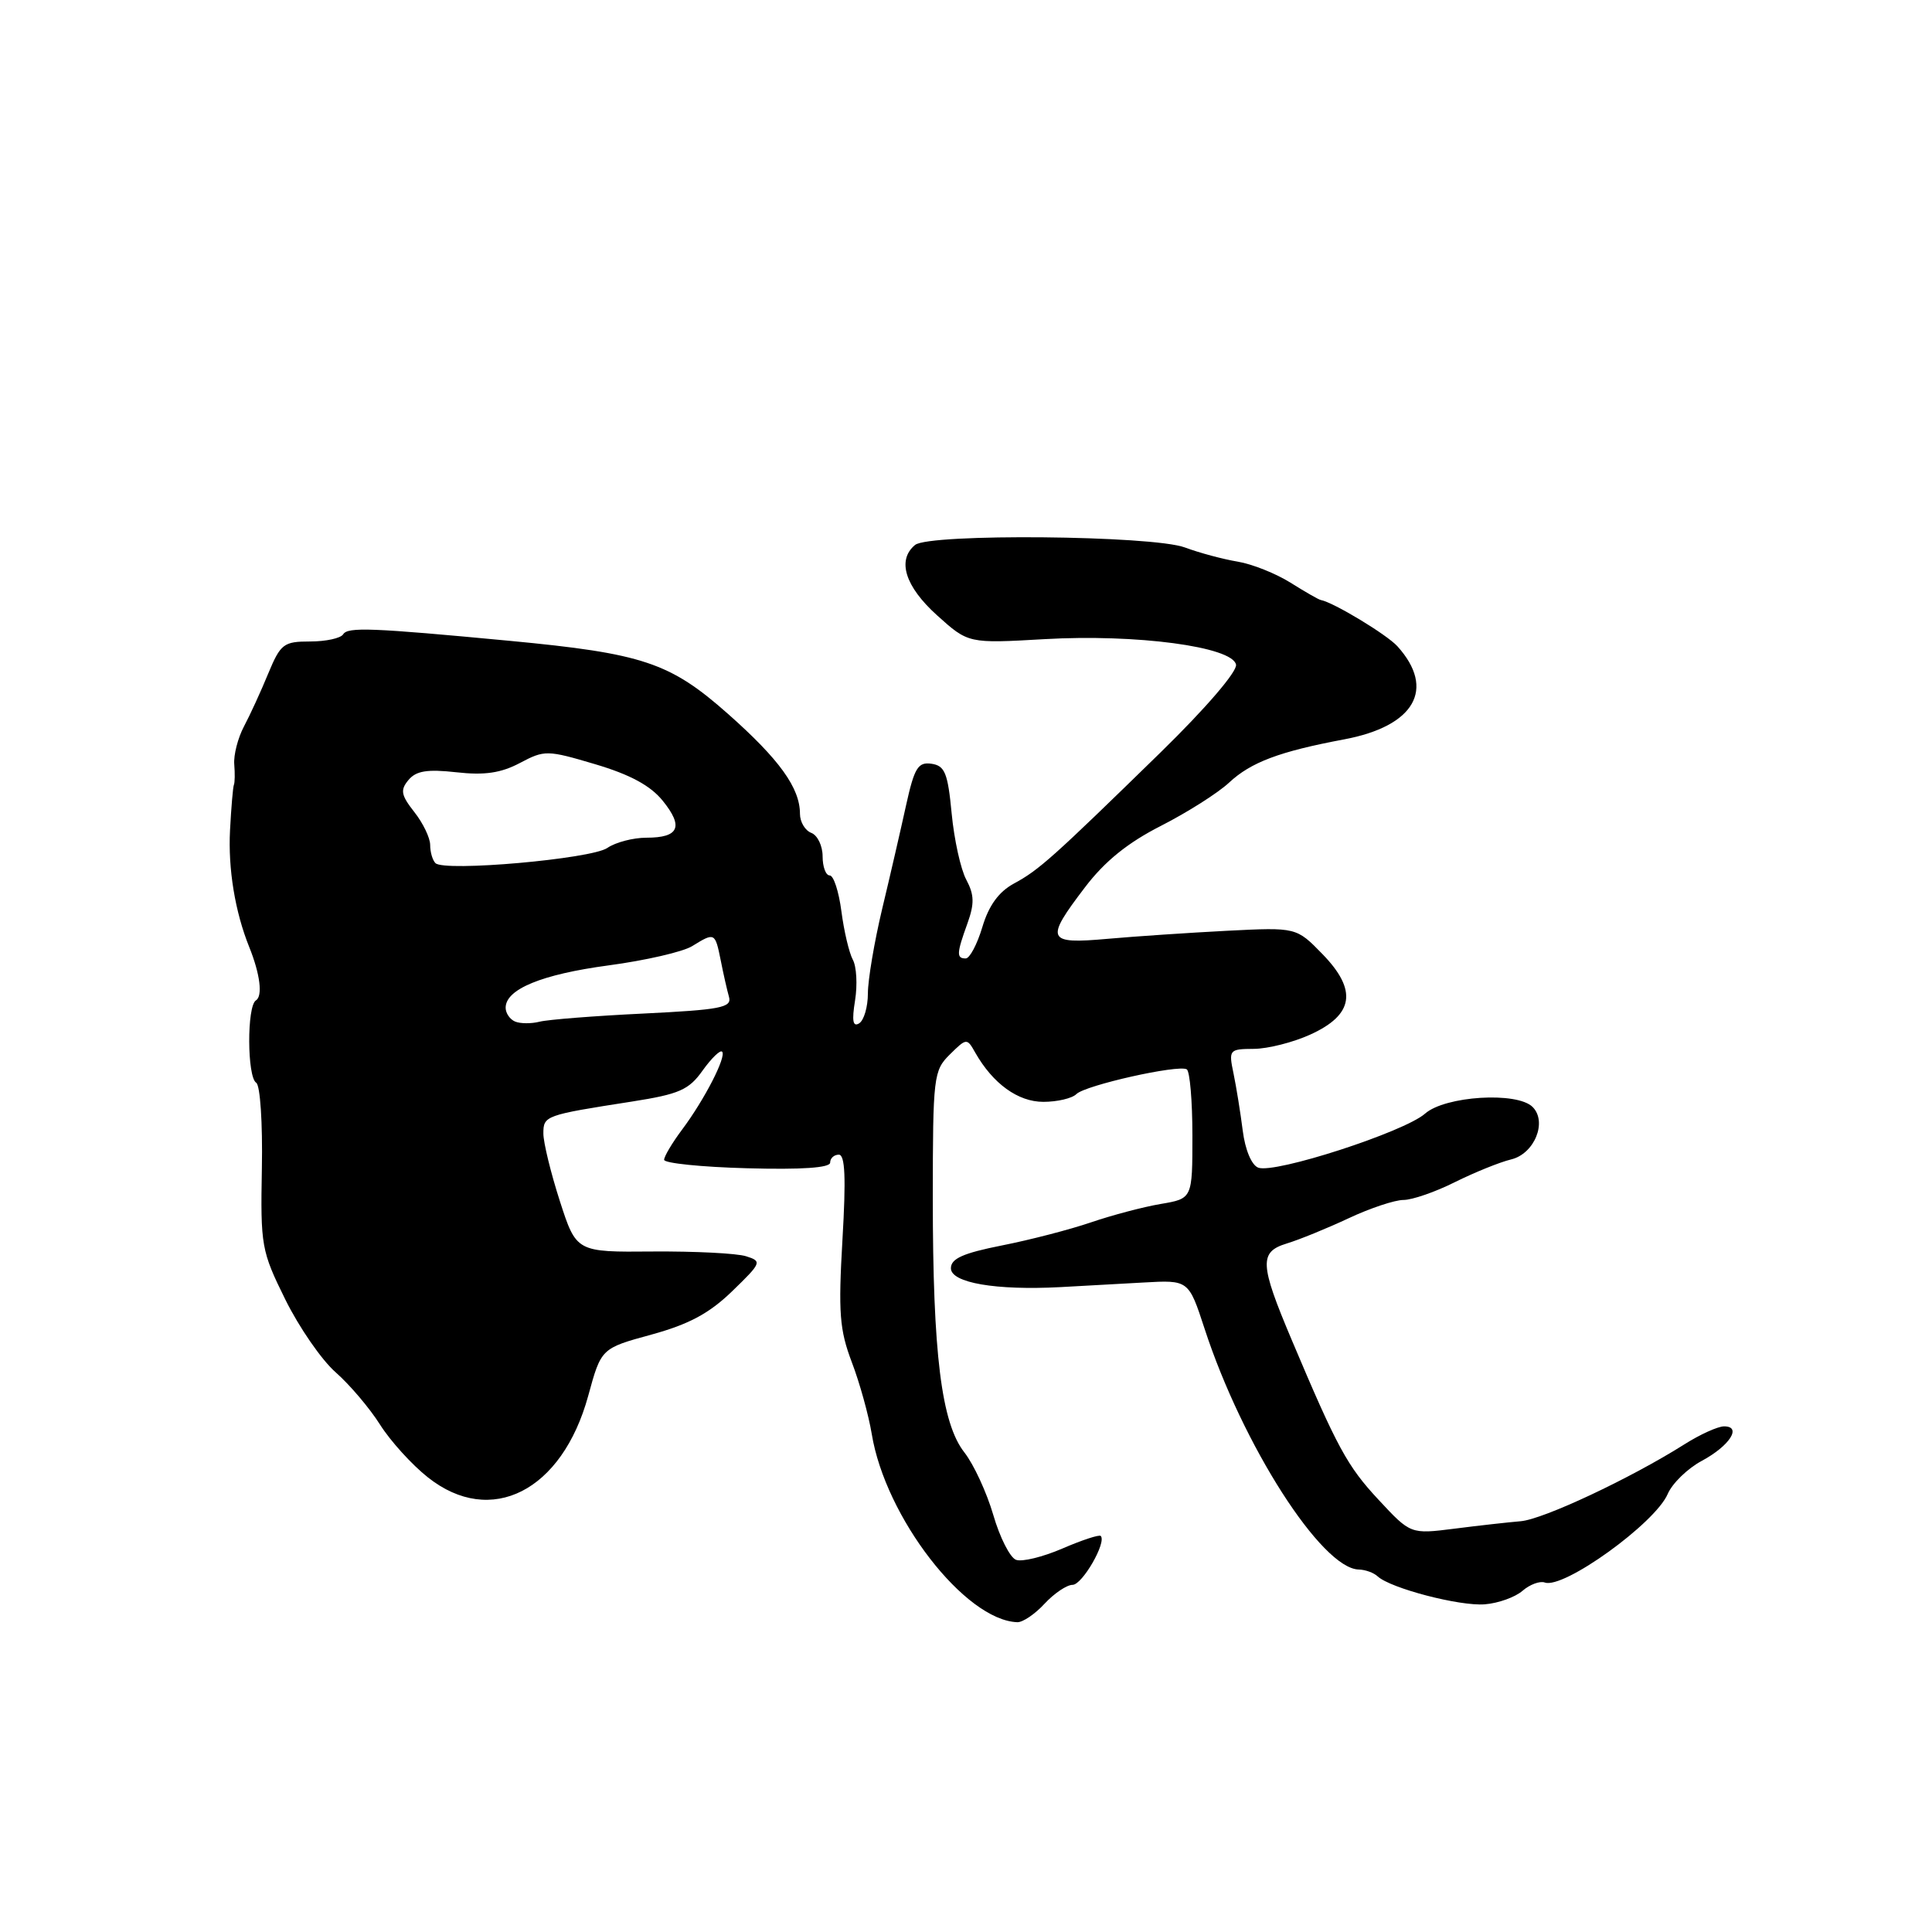 <?xml version="1.0" encoding="UTF-8" standalone="no"?>
<!DOCTYPE svg PUBLIC "-//W3C//DTD SVG 1.1//EN" "http://www.w3.org/Graphics/SVG/1.1/DTD/svg11.dtd" >
<svg xmlns="http://www.w3.org/2000/svg" xmlns:xlink="http://www.w3.org/1999/xlink" version="1.1" viewBox="0 0 256 256">
 <g >
 <path fill="currentColor"
d=" M 138.41 212.50 C 139.69 211.12 141.36 210.00 142.12 210.00 C 143.41 210.00 146.67 204.34 145.85 203.52 C 145.65 203.32 143.36 204.07 140.77 205.19 C 138.17 206.31 135.40 206.99 134.62 206.68 C 133.83 206.38 132.47 203.70 131.61 200.72 C 130.74 197.75 129.02 194.03 127.79 192.46 C 124.74 188.58 123.60 179.38 123.60 158.72 C 123.61 142.66 123.70 141.85 125.86 139.72 C 128.07 137.54 128.13 137.53 129.22 139.47 C 131.57 143.60 134.89 146.00 138.25 146.00 C 140.09 146.00 142.06 145.54 142.63 144.97 C 143.80 143.80 156.11 141.04 157.25 141.69 C 157.66 141.93 158.00 145.88 158.00 150.47 C 158.00 158.82 158.00 158.82 153.81 159.53 C 151.50 159.92 147.34 161.02 144.56 161.97 C 141.78 162.92 136.46 164.30 132.75 165.03 C 127.61 166.05 126.00 166.77 126.00 168.05 C 126.00 169.98 131.95 171.00 140.50 170.55 C 143.25 170.40 148.20 170.13 151.50 169.94 C 157.50 169.60 157.50 169.60 159.61 176.05 C 164.65 191.50 175.14 207.88 180.05 207.97 C 180.90 207.99 182.03 208.39 182.55 208.88 C 184.26 210.46 193.43 212.85 196.74 212.58 C 198.53 212.44 200.78 211.63 201.74 210.79 C 202.71 209.95 204.04 209.46 204.69 209.69 C 207.17 210.60 219.31 201.85 220.98 197.96 C 221.58 196.56 223.60 194.59 225.48 193.58 C 229.18 191.59 230.86 189.00 228.45 189.00 C 227.63 189.00 225.26 190.07 223.18 191.39 C 216.02 195.91 204.49 201.32 201.50 201.57 C 199.85 201.71 195.89 202.15 192.70 202.56 C 186.91 203.29 186.91 203.29 182.67 198.73 C 178.52 194.28 177.19 191.83 171.14 177.50 C 166.91 167.49 166.83 165.89 170.50 164.77 C 172.15 164.27 175.83 162.77 178.69 161.43 C 181.54 160.09 184.82 159.00 185.97 159.00 C 187.12 159.00 190.19 157.94 192.78 156.64 C 195.38 155.35 198.73 153.99 200.23 153.63 C 203.32 152.89 205.05 148.65 203.08 146.68 C 201.02 144.62 191.48 145.22 188.83 147.56 C 186.08 149.99 168.90 155.56 166.72 154.72 C 165.84 154.38 164.99 152.36 164.67 149.82 C 164.37 147.45 163.82 144.04 163.45 142.25 C 162.79 139.10 162.87 139.00 166.14 138.98 C 167.99 138.97 171.35 138.12 173.61 137.09 C 179.39 134.47 179.89 131.22 175.25 126.44 C 171.78 122.87 171.78 122.87 162.64 123.33 C 157.61 123.59 150.46 124.07 146.75 124.40 C 138.68 125.12 138.43 124.57 143.76 117.58 C 146.37 114.14 149.42 111.67 153.85 109.42 C 157.34 107.64 161.39 105.07 162.85 103.71 C 165.75 101.00 169.53 99.58 178.11 97.97 C 187.45 96.22 190.27 91.30 185.17 85.64 C 183.77 84.09 176.69 79.81 175.00 79.50 C 174.72 79.45 172.93 78.42 171.00 77.21 C 169.07 76.00 165.93 74.74 164.00 74.42 C 162.07 74.10 158.93 73.26 157.00 72.54 C 152.67 70.94 123.12 70.67 121.25 72.21 C 118.83 74.21 119.92 77.70 124.15 81.52 C 128.31 85.27 128.31 85.27 138.40 84.69 C 150.56 83.99 163.32 85.69 163.78 88.07 C 163.95 88.98 159.78 93.84 153.79 99.69 C 139.43 113.71 137.66 115.29 134.34 117.08 C 132.34 118.17 131.02 119.98 130.17 122.83 C 129.48 125.13 128.49 127.00 127.96 127.00 C 126.72 127.00 126.75 126.33 128.19 122.36 C 129.13 119.74 129.10 118.56 128.04 116.57 C 127.30 115.20 126.43 111.25 126.10 107.79 C 125.59 102.42 125.20 101.46 123.42 101.20 C 121.64 100.95 121.16 101.73 120.06 106.70 C 119.36 109.89 117.94 116.07 116.89 120.44 C 115.85 124.81 115.00 129.84 115.00 131.63 C 115.00 133.42 114.48 135.20 113.84 135.60 C 113.01 136.11 112.86 135.27 113.30 132.56 C 113.63 130.50 113.50 128.07 113.00 127.16 C 112.51 126.25 111.83 123.36 111.49 120.75 C 111.15 118.14 110.46 116.00 109.94 116.00 C 109.42 116.00 109.00 114.86 109.00 113.47 C 109.00 112.08 108.33 110.68 107.50 110.36 C 106.68 110.05 106.00 108.91 106.00 107.84 C 106.00 104.41 103.29 100.64 96.46 94.59 C 88.76 87.78 85.21 86.59 67.50 84.91 C 49.20 83.18 46.08 83.06 45.47 84.05 C 45.15 84.57 43.18 85.00 41.09 85.00 C 37.58 85.00 37.18 85.31 35.54 89.25 C 34.58 91.59 33.13 94.75 32.32 96.27 C 31.52 97.79 30.94 100.04 31.04 101.27 C 31.14 102.50 31.12 103.72 30.99 104.00 C 30.87 104.28 30.64 106.97 30.48 110.00 C 30.21 115.15 31.15 120.84 33.03 125.50 C 34.47 129.08 34.83 131.99 33.91 132.56 C 32.70 133.30 32.74 142.72 33.95 143.47 C 34.48 143.80 34.81 148.84 34.70 154.78 C 34.51 165.09 34.63 165.76 37.81 172.20 C 39.63 175.88 42.63 180.23 44.49 181.85 C 46.34 183.48 48.98 186.59 50.35 188.76 C 51.72 190.93 54.57 194.08 56.70 195.76 C 65.05 202.38 74.48 197.58 77.94 184.96 C 79.66 178.66 79.66 178.66 86.32 176.84 C 91.31 175.47 94.00 174.02 97.03 171.08 C 100.92 167.31 100.99 167.13 98.86 166.46 C 97.64 166.07 92.08 165.79 86.50 165.83 C 76.37 165.92 76.37 165.92 74.18 159.14 C 72.98 155.41 72.00 151.39 72.00 150.20 C 72.00 147.83 72.20 147.76 83.75 145.96 C 90.00 144.98 91.28 144.42 93.10 141.85 C 94.27 140.22 95.43 139.09 95.68 139.35 C 96.30 139.97 93.35 145.71 90.38 149.68 C 89.07 151.43 88.00 153.23 88.00 153.68 C 88.01 154.13 92.96 154.64 99.00 154.80 C 106.23 155.00 110.00 154.74 110.00 154.05 C 110.00 153.47 110.52 153.00 111.15 153.00 C 111.98 153.00 112.11 156.07 111.63 164.25 C 111.07 173.93 111.24 176.20 112.87 180.50 C 113.92 183.25 115.10 187.53 115.51 190.00 C 117.31 201.05 127.88 214.71 134.80 214.95 C 135.51 214.98 137.14 213.88 138.41 212.50 Z  M 68.25 135.36 C 67.56 135.07 67.00 134.25 67.00 133.53 C 67.00 131.07 71.78 129.11 80.63 127.92 C 85.51 127.27 90.50 126.12 91.71 125.37 C 94.71 123.52 94.75 123.54 95.50 127.25 C 95.85 129.04 96.35 131.23 96.60 132.11 C 96.99 133.51 95.46 133.80 85.27 134.30 C 78.80 134.61 72.60 135.10 71.50 135.38 C 70.40 135.66 68.94 135.65 68.25 135.36 Z  M 57.70 114.37 C 57.31 113.98 57.00 112.90 57.00 111.97 C 57.00 111.03 56.06 109.07 54.90 107.60 C 53.14 105.36 53.01 104.69 54.12 103.36 C 55.13 102.14 56.60 101.90 60.47 102.33 C 64.21 102.75 66.37 102.43 68.89 101.10 C 72.16 99.37 72.49 99.37 78.89 101.27 C 83.50 102.64 86.20 104.10 87.82 106.11 C 90.61 109.56 89.97 111.00 85.66 111.00 C 83.89 111.00 81.56 111.61 80.47 112.36 C 78.34 113.82 58.87 115.54 57.70 114.37 Z "/>
</g>
</svg>